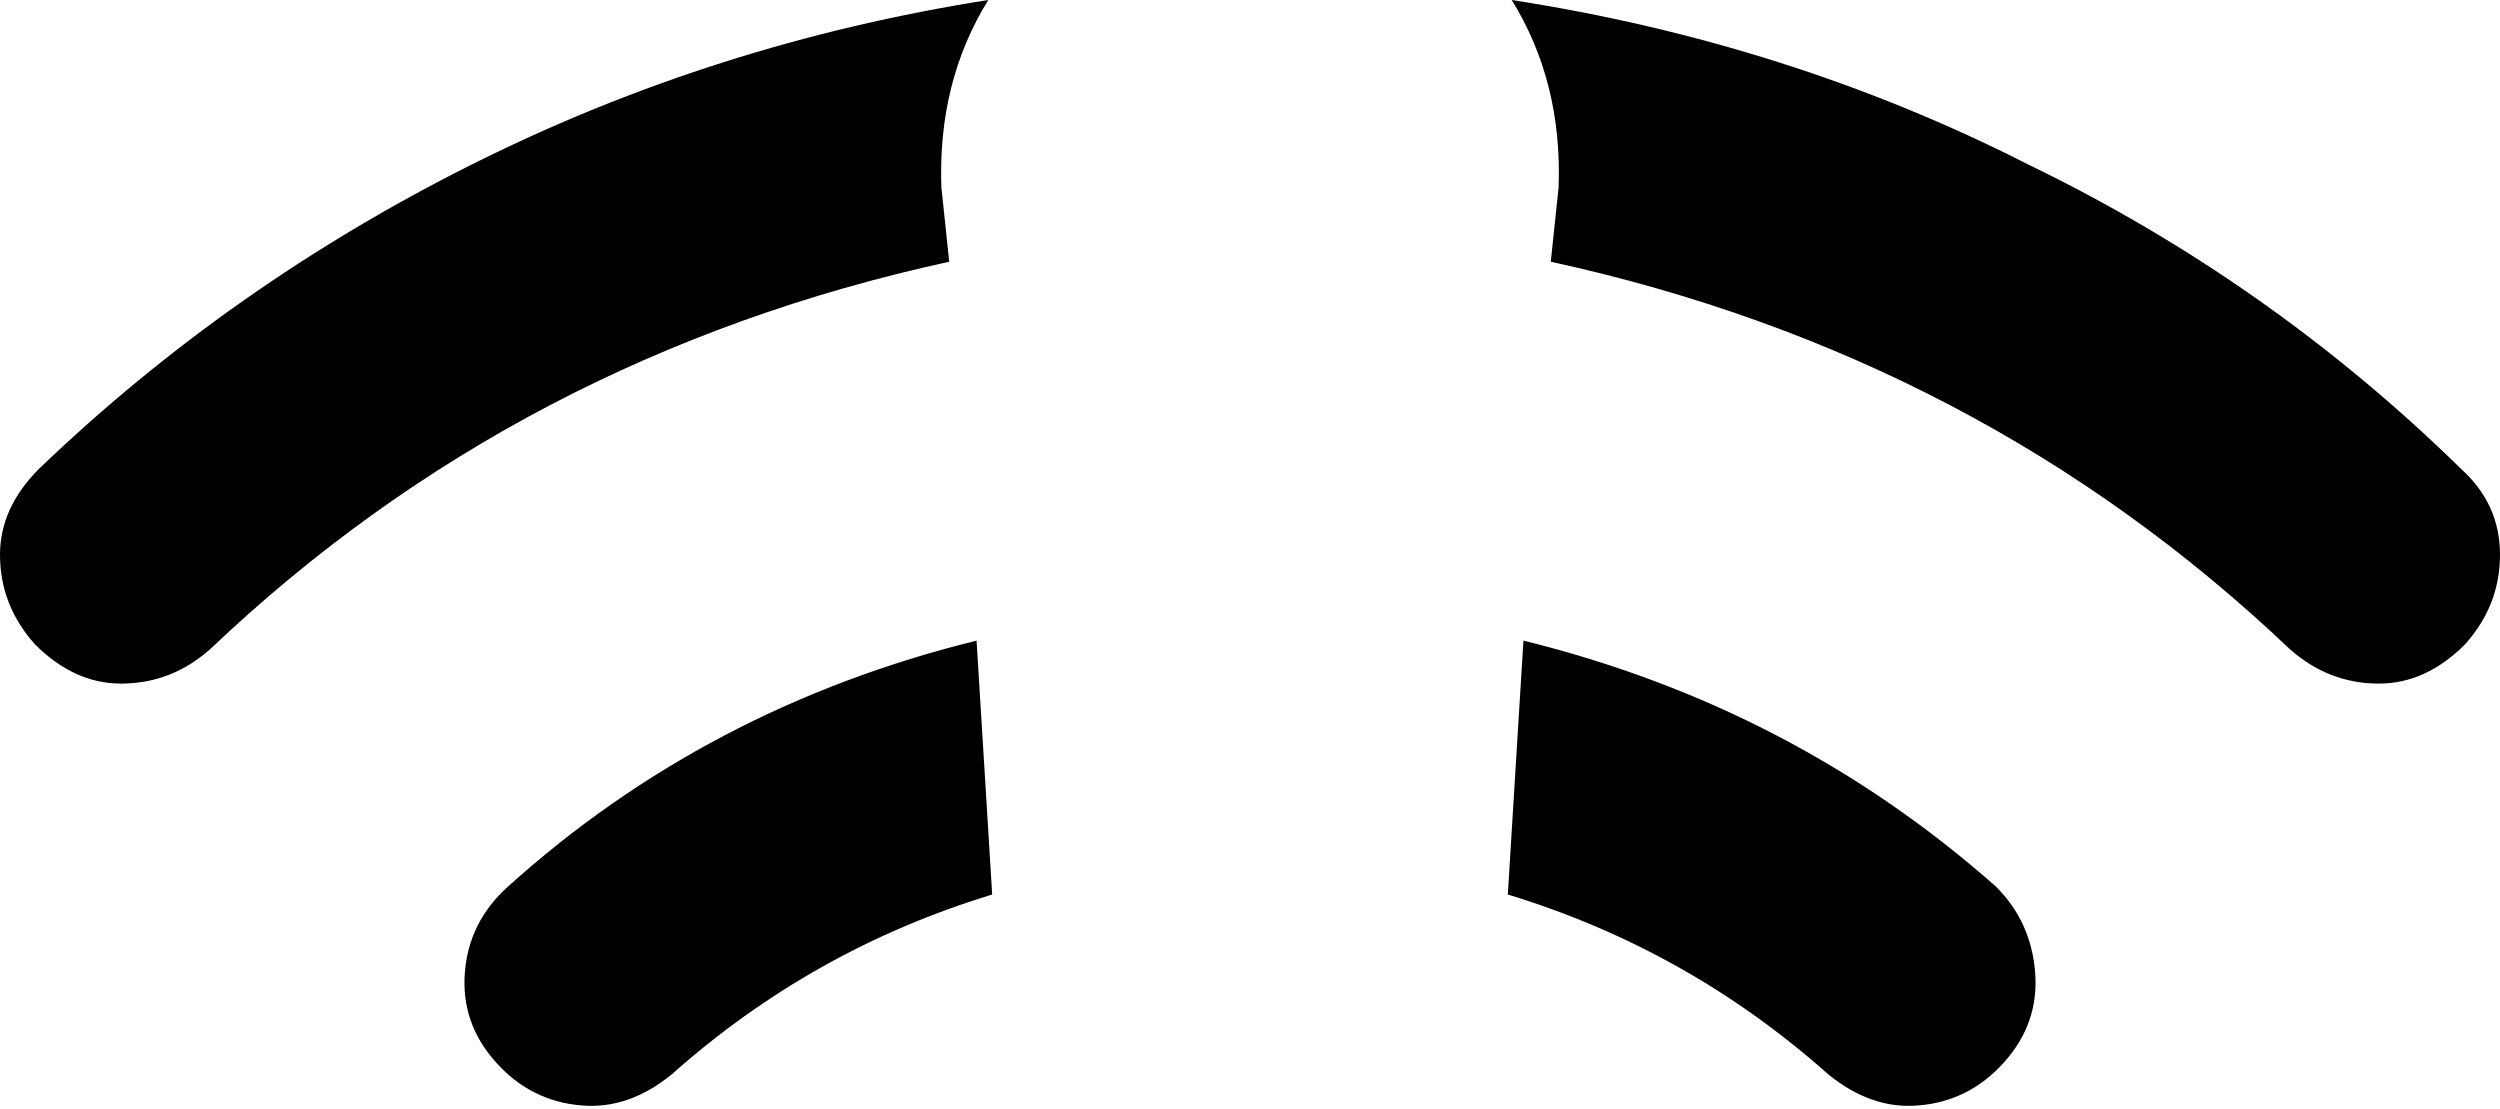 <svg xmlns="http://www.w3.org/2000/svg" viewBox="0 0 640 284">
    <path d="M 253 0 Q 240 21 241 48 L 243 67 Q 133 91 54 166 Q 44 175 31 175 Q 19 175 9 165 Q 0 155 0 142 Q 0 130 10 120 Q 59 73 121 42 Q 183 11 253 0 L 253 0 Z M 387 0 Q 458 11 519 42 L 519 42 Q 581 72 630 120 Q 640 129 640 142 Q 640 155 631 165 Q 621 175 609 175 Q 596 175 586 166 Q 507 91 397 67 L 399 48 Q 400 21 387 0 L 387 0 Z M 250 164 L 254 229 Q 208 243 172 275 Q 161 284 149 283 Q 136 282 127 272 Q 118 262 119 249 Q 120 236 130 227 Q 181 181 250 164 L 250 164 Z M 386 229 L 390 164 Q 459 181 511 227 Q 520 236 521 249 Q 522 262 513 272 Q 504 282 491 283 Q 479 284 468 275 Q 432 243 386 229 L 386 229 Z"/>
</svg>
